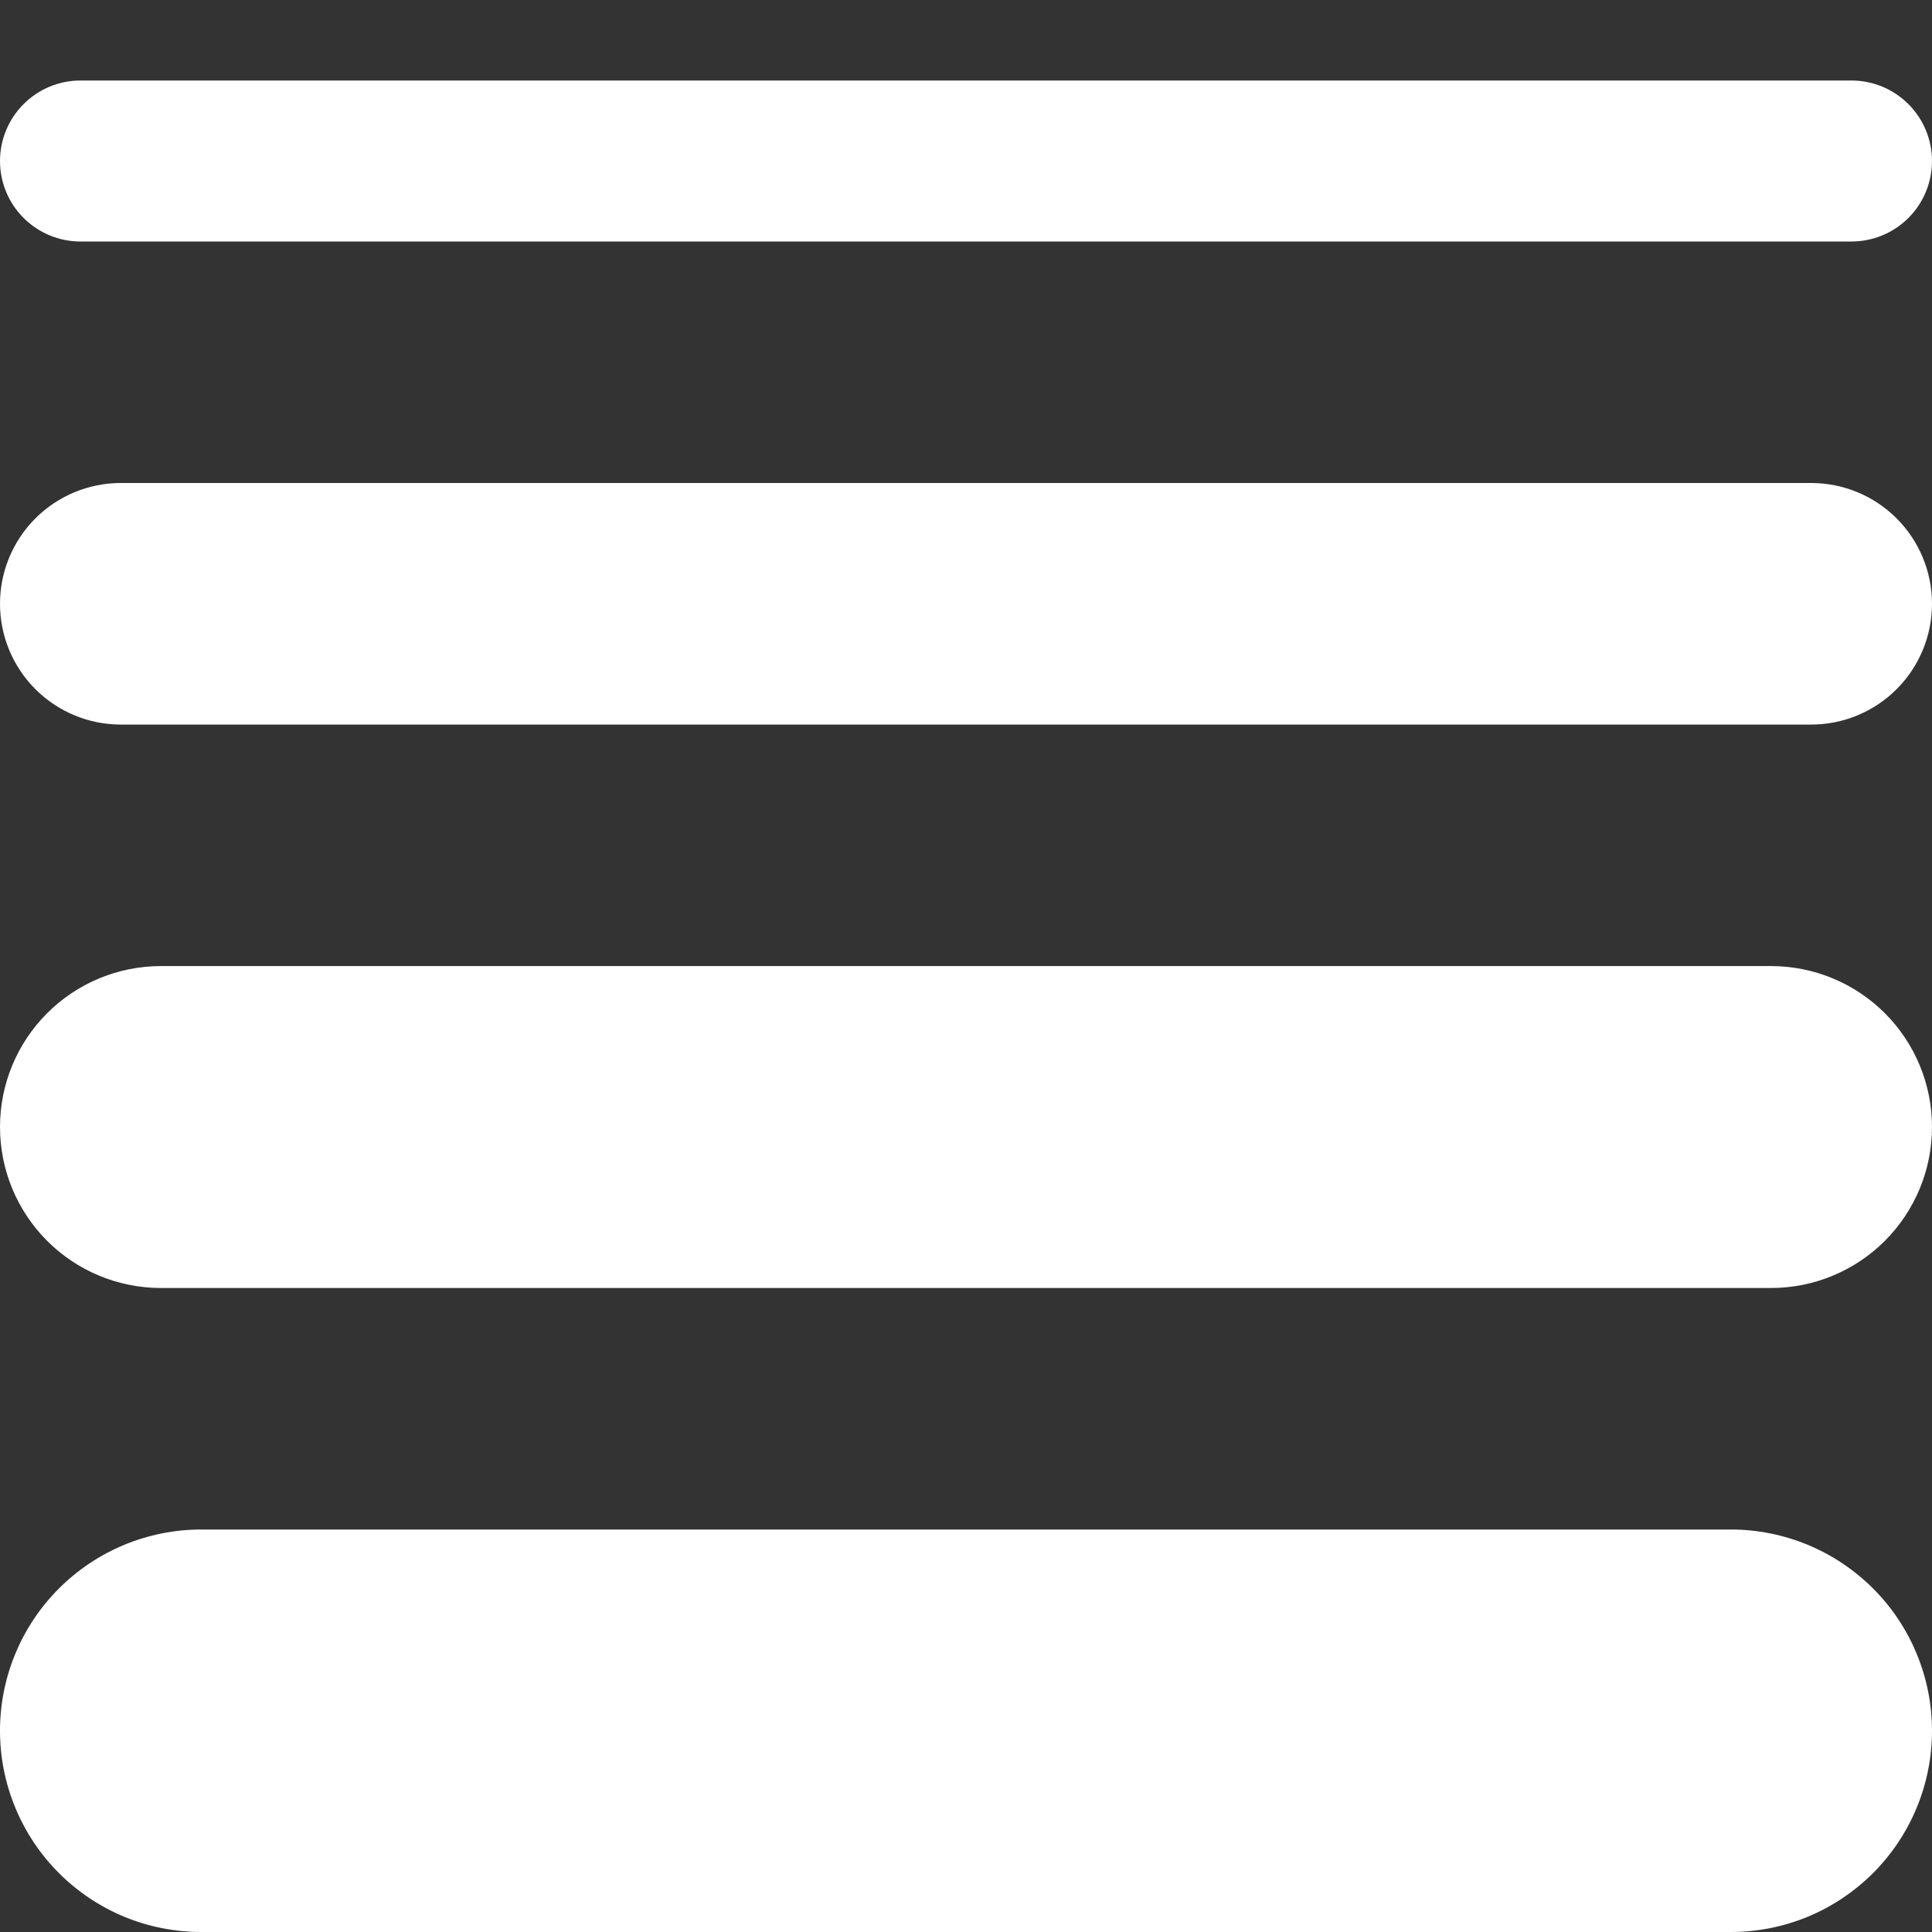 <svg width="30" height="30" viewBox="0 0 30 30" fill="none" xmlns="http://www.w3.org/2000/svg">
<rect x="0" y="0" width="30" height="30" fill="#333333" stroke="none"/>
<g clip-path="url(#clip0_135_4900)">
<path d="M26.875 30H3.125C2.715 30 2.308 29.92 1.929 29.763C1.55 29.606 1.205 29.375 0.915 29.085C0.625 28.795 0.395 28.451 0.238 28.071C0.081 27.692 0 27.286 0 26.875C0 26.047 0.329 25.252 0.915 24.666C1.501 24.08 2.296 23.75 3.125 23.75H26.875C27.285 23.75 27.692 23.831 28.071 23.988C28.45 24.145 28.794 24.376 29.085 24.666C29.375 24.956 29.605 25.3 29.762 25.68C29.919 26.059 30 26.465 30 26.875C30 27.286 29.919 27.692 29.762 28.071C29.605 28.451 29.375 28.795 29.085 29.085C28.794 29.375 28.45 29.606 28.071 29.763C27.692 29.92 27.285 30 26.875 30ZM30 17.5C30 16.837 29.737 16.202 29.268 15.733C28.799 15.264 28.163 15.001 27.5 15.001H2.5C1.837 15.001 1.201 15.264 0.732 15.733C0.263 16.202 0 16.837 0 17.5C0 18.163 0.263 18.799 0.732 19.268C1.201 19.737 1.837 20 2.5 20H27.5C28.163 20 28.799 19.737 29.268 19.268C29.737 18.799 30 18.163 30 17.5ZM30 9.375C30 8.878 29.802 8.401 29.451 8.05C29.099 7.698 28.622 7.5 28.125 7.5H1.875C1.378 7.5 0.901 7.698 0.549 8.05C0.198 8.401 0 8.878 0 9.375C0 9.873 0.198 10.35 0.549 10.701C0.901 11.053 1.378 11.251 1.875 11.251H28.125C28.622 11.251 29.099 11.053 29.451 10.701C29.802 10.35 30 9.873 30 9.375ZM30 2.5C30 2.169 29.868 1.851 29.634 1.617C29.399 1.382 29.081 1.25 28.75 1.25H1.25C0.918 1.25 0.601 1.382 0.366 1.617C0.132 1.851 0 2.169 0 2.5C0 2.832 0.132 3.15 0.366 3.384C0.601 3.619 0.918 3.75 1.25 3.75H28.75C29.081 3.75 29.399 3.619 29.634 3.384C29.868 3.15 30 2.832 30 2.5Z" fill="white"/>
</g>
<defs>
<clipPath id="clip0_135_4900">
<rect width="30" height="30" fill="white"/>
</clipPath>
</defs>
</svg>

